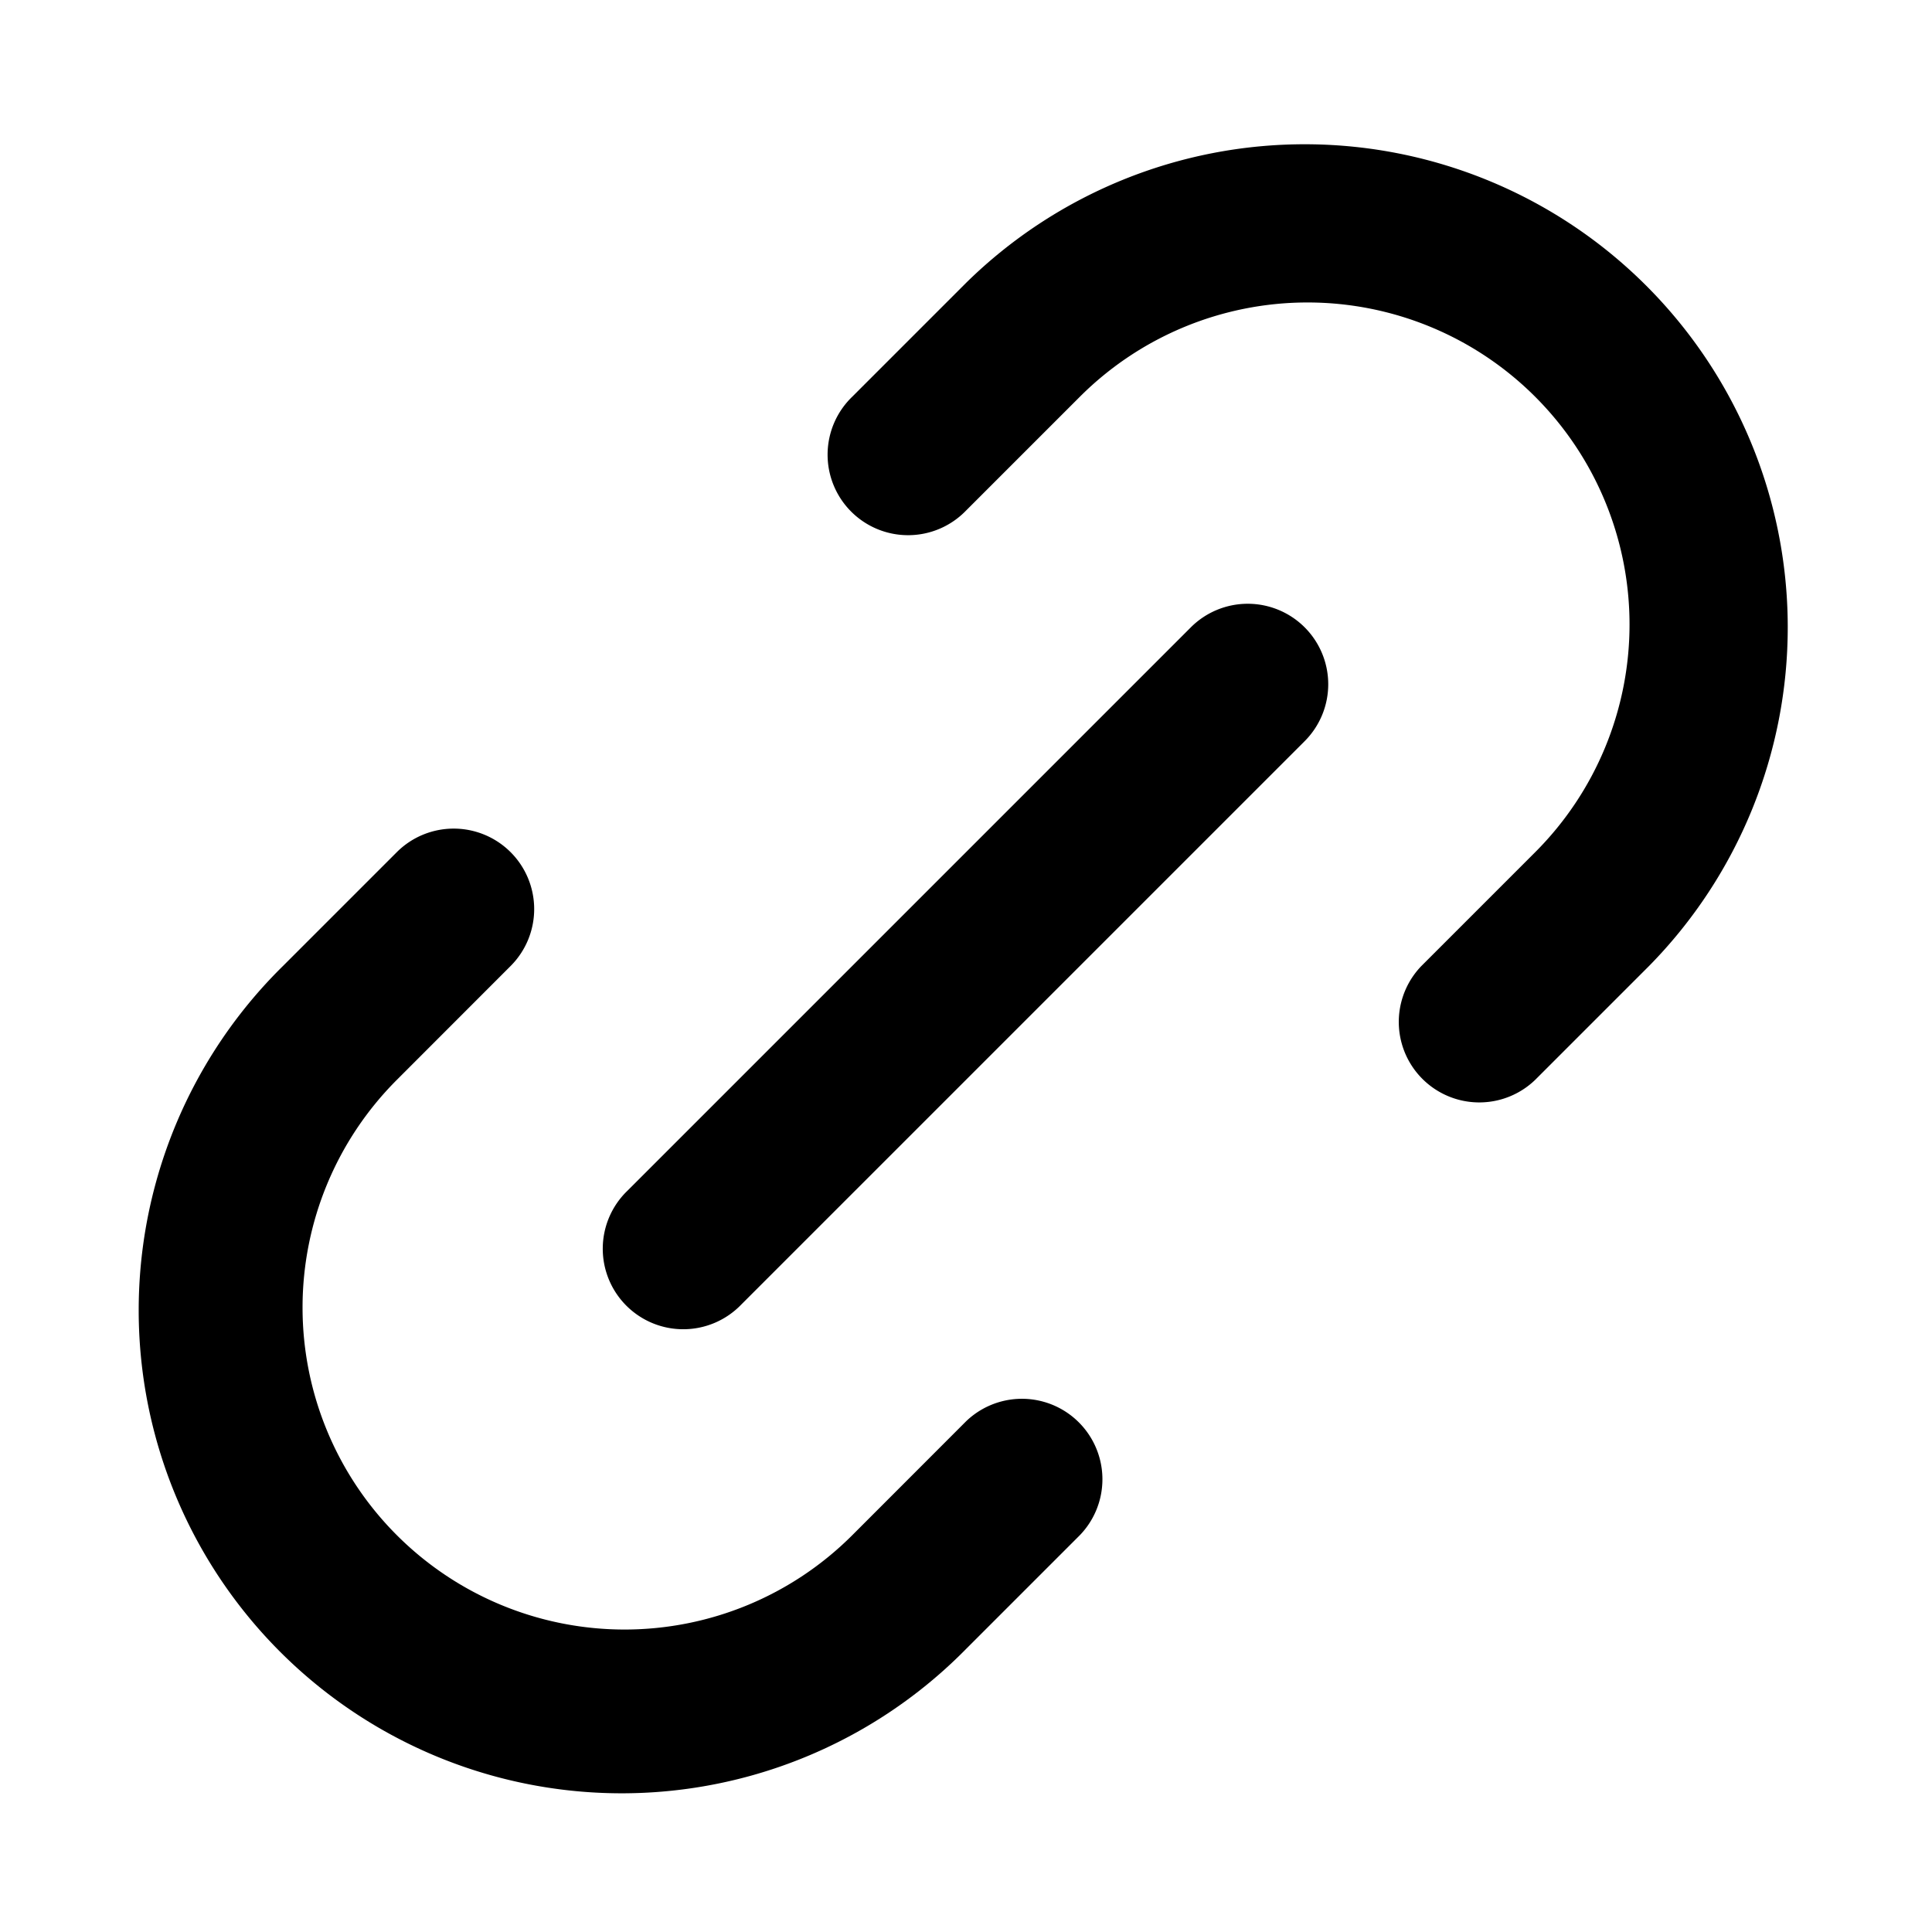 <svg fill="none" xmlns="http://www.w3.org/2000/svg" viewBox="0 0 24 24"><path fill-rule="evenodd" clip-rule="evenodd" d="M16.207 7.793a1 1 0 0 1 0 1.414l-7 7a1 1 0 1 1-1.414-1.414l7-7a1 1 0 0 1 1.414 0Z" fill="currentColor"/><path fill-rule="evenodd" clip-rule="evenodd" d="M6.343 10.586a1 1 0 0 1 0 1.414L4.93 13.414a4 4 0 1 0 5.657 5.657L12 17.657a1 1 0 0 1 1.414 1.414L12 20.485A6 6 0 1 1 3.515 12l1.414-1.414a1 1 0 0 1 1.414 0ZM12 3.515A6 6 0 0 1 20.485 12l-1.414 1.414A1 1 0 0 1 17.657 12l1.414-1.414a4 4 0 0 0-5.657-5.657L12 6.343a1 1 0 1 1-1.414-1.414L12 3.515Z" fill="currentColor"/></svg>